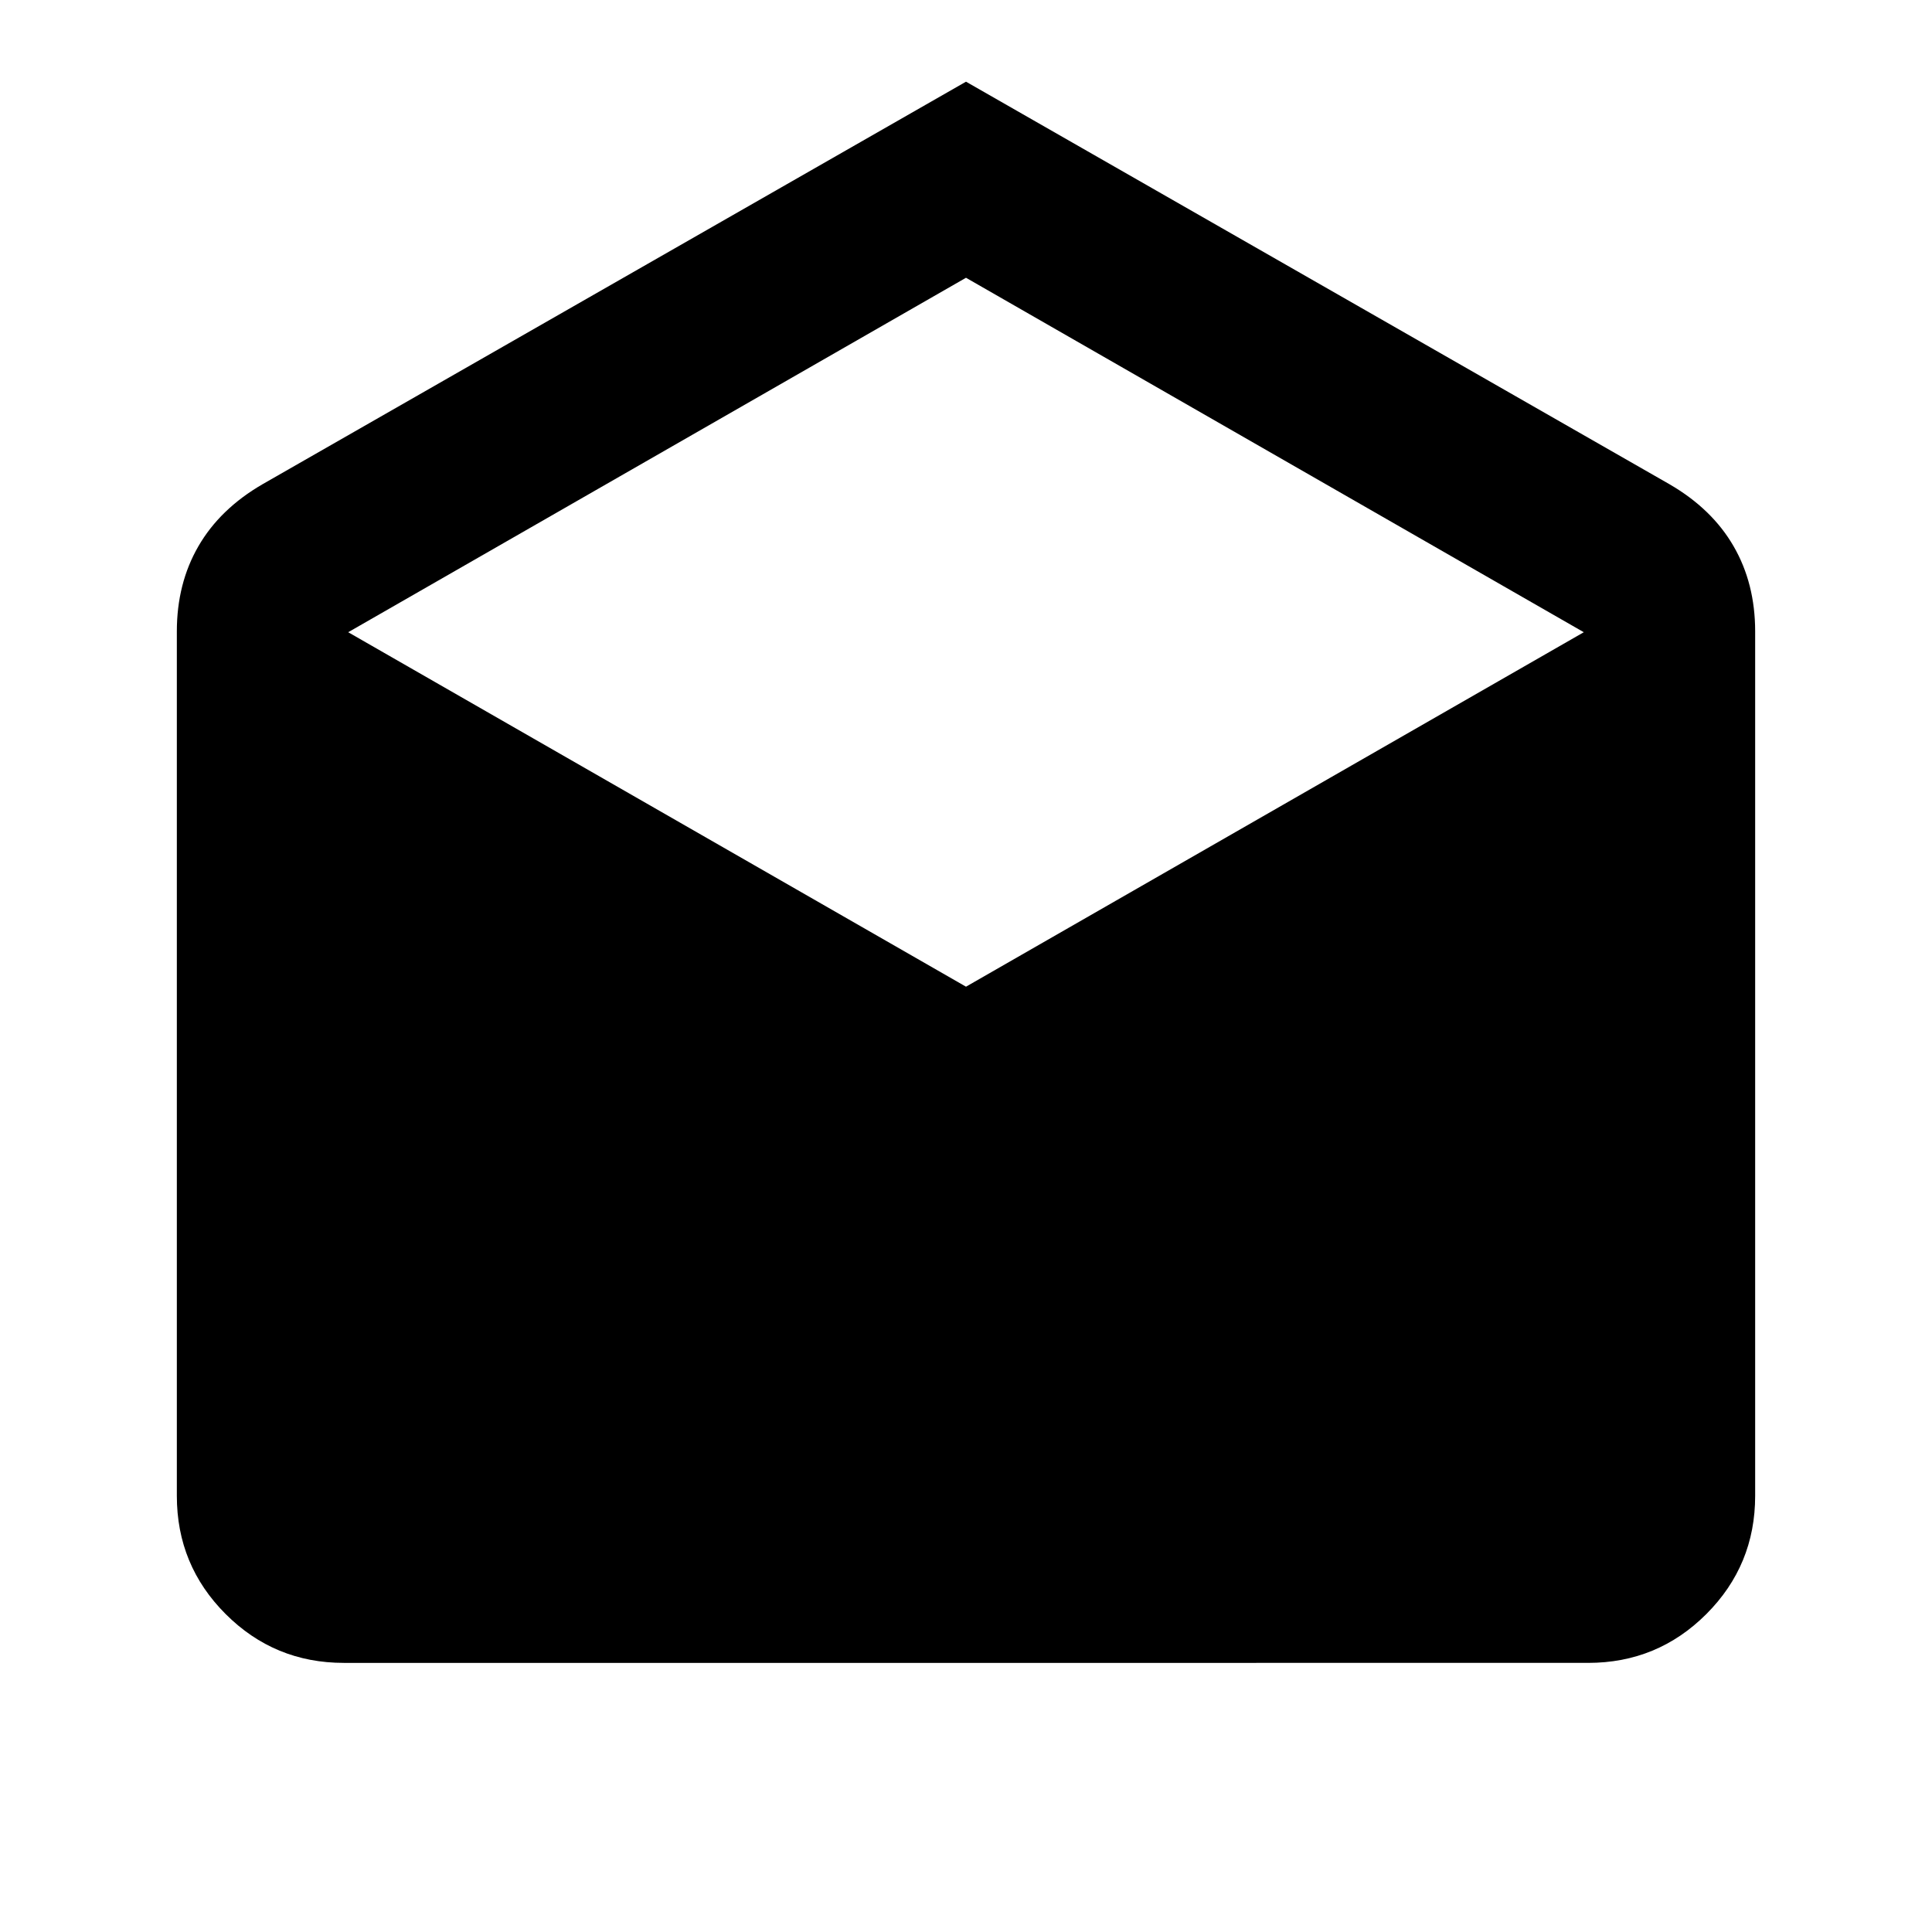 <svg xmlns="http://www.w3.org/2000/svg" height="20" viewBox="0 -960 960 960" width="20"><path d="m480-919.41 349.62 200.06q21.12 12.28 31.81 30.8 10.7 18.51 10.7 42.33v429.5q0 34.49-24.26 58.74-24.26 24.26-58.74 24.26H170.87q-34.48 0-58.74-24.26-24.26-24.25-24.26-58.74v-429.5q0-23.82 10.7-42.33 10.69-18.52 31.81-30.8L480-919.41Zm0 449.69 306.98-176.13L480-821.98 173.02-645.85 480-469.72Z"/></svg>